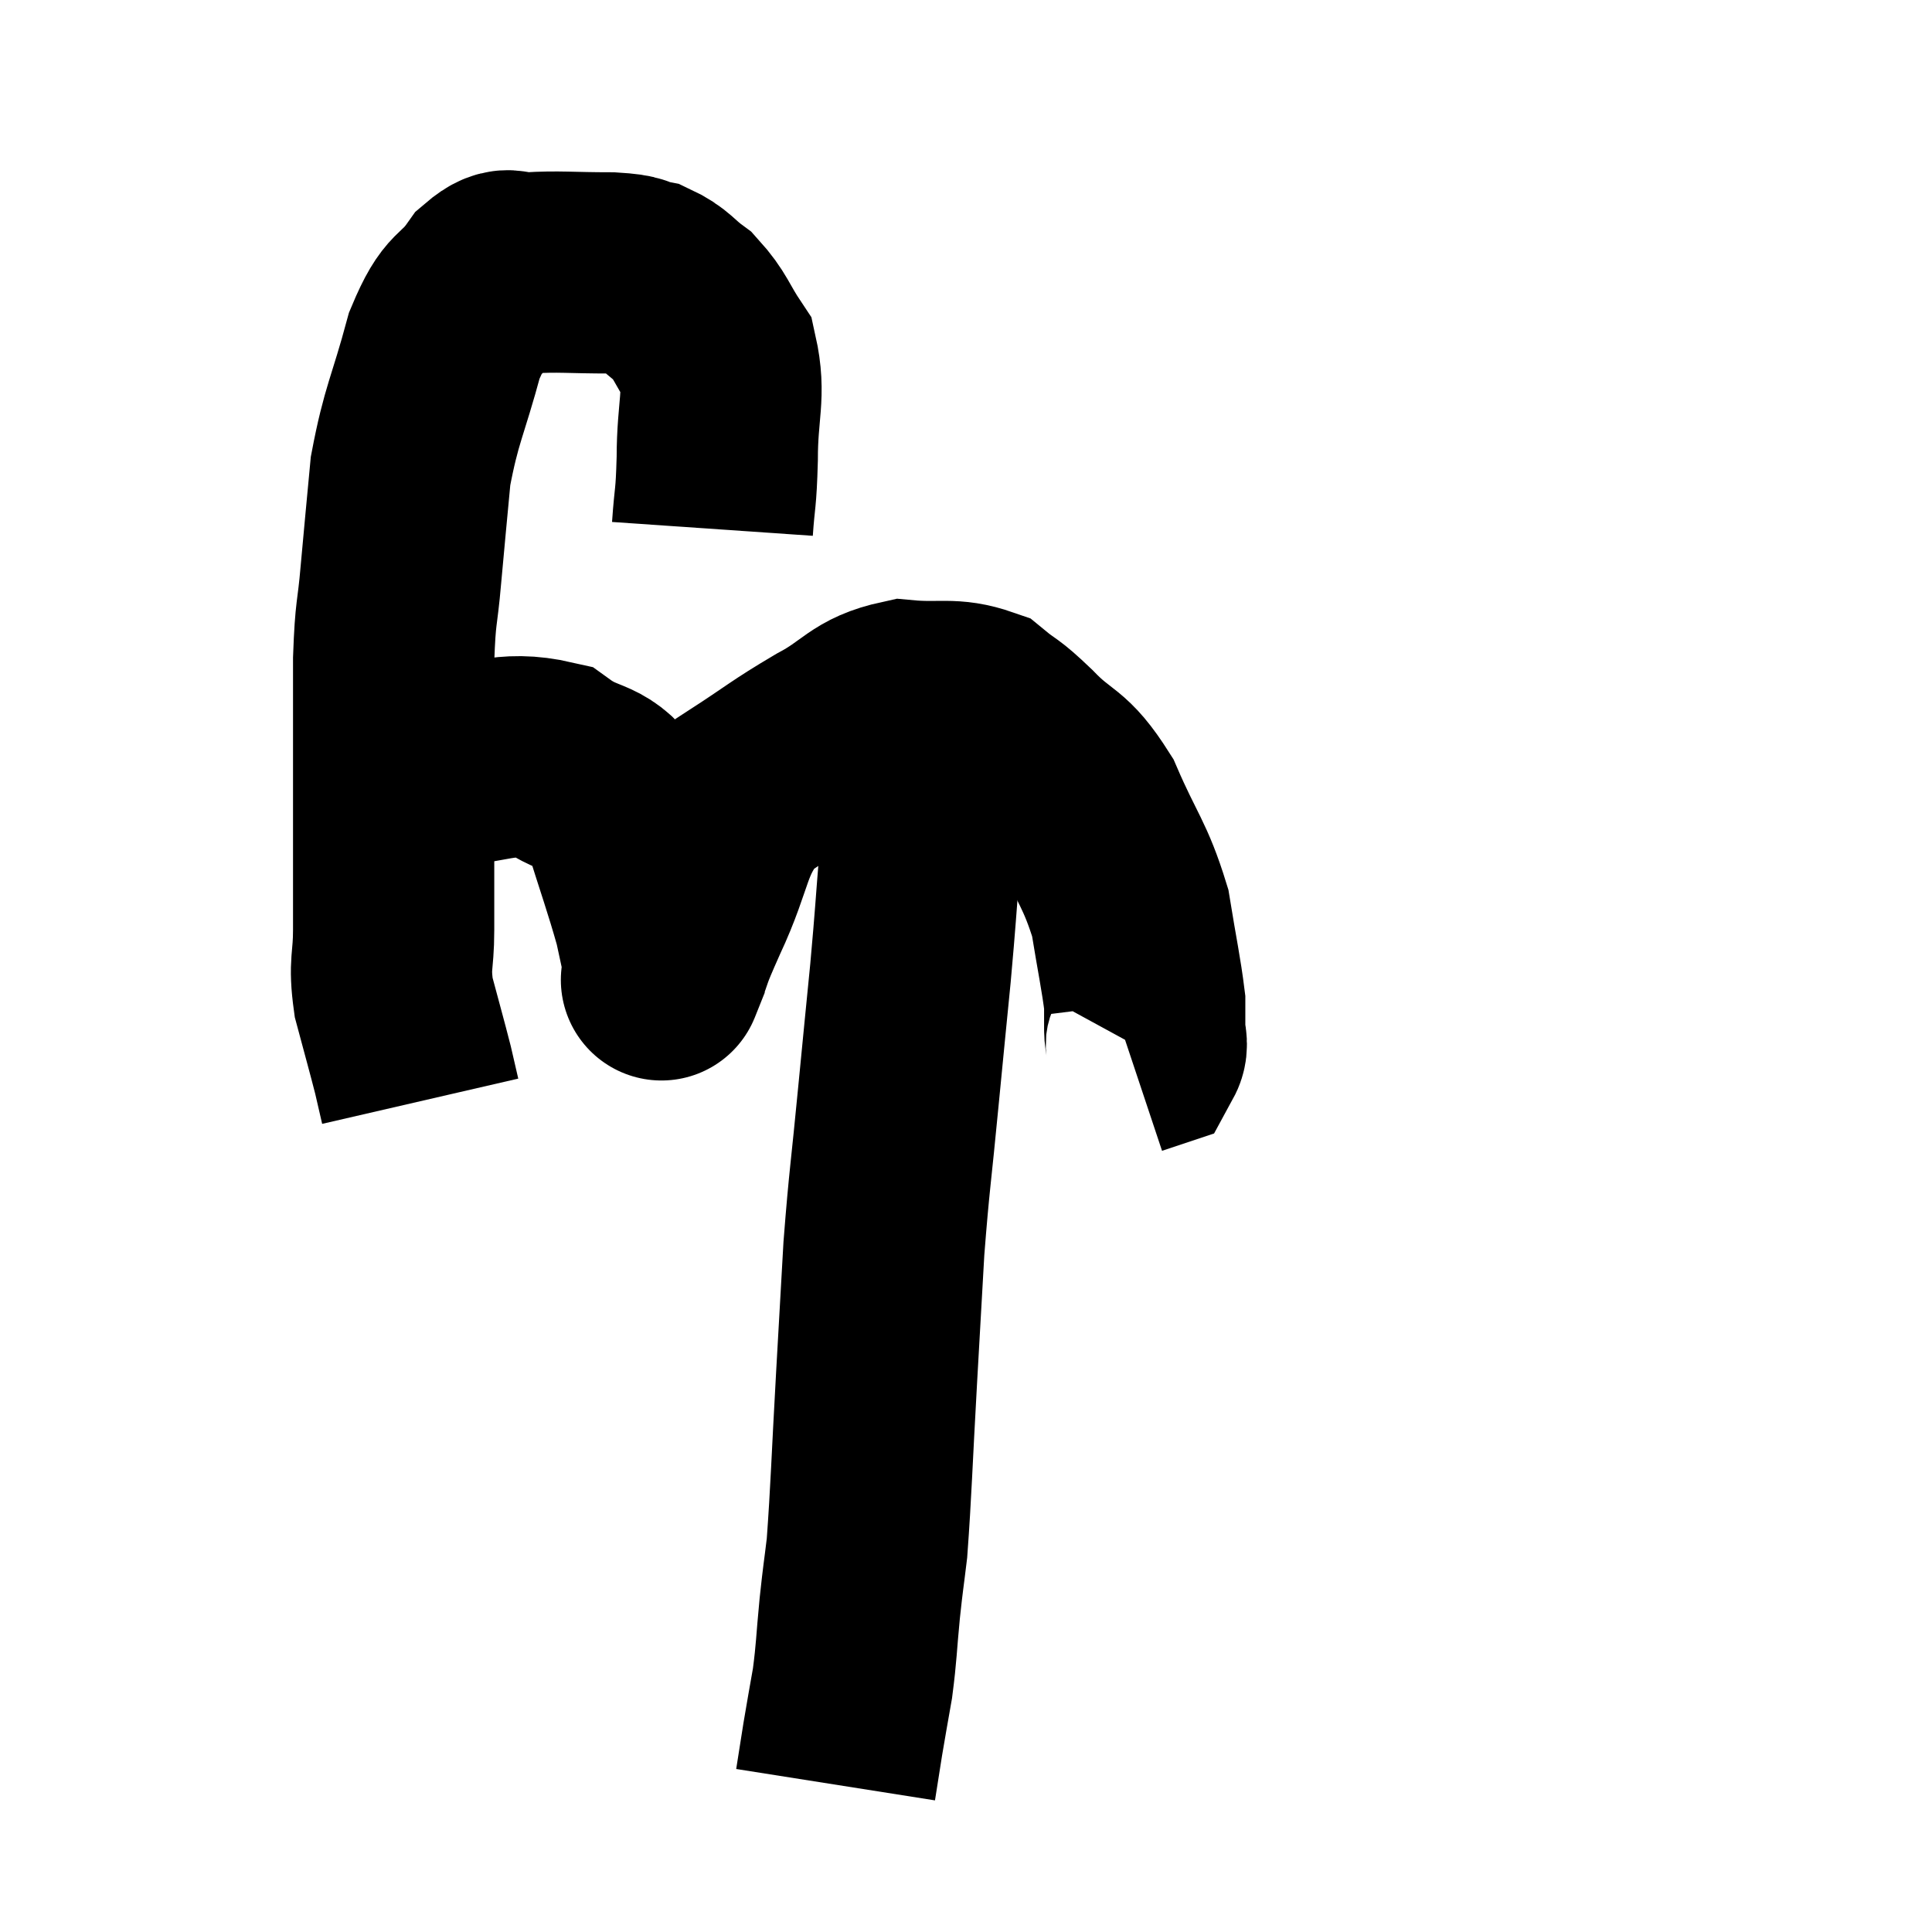 <svg width="48" height="48" viewBox="0 0 48 48" xmlns="http://www.w3.org/2000/svg"><path d="M 17.7 13.14 C 17.76 12.27, 17.79 12.465, 17.82 11.4 C 17.82 10.14, 18.03 9.825, 17.82 8.88 C 17.4 8.25, 17.415 8.1, 16.98 7.62 C 16.53 7.29, 16.53 7.17, 16.08 6.96 C 15.63 6.87, 15.915 6.825, 15.18 6.78 C 14.16 6.78, 13.89 6.735, 13.14 6.78 C 12.66 6.87, 12.705 6.51, 12.18 6.96 C 11.61 7.77, 11.535 7.395, 11.04 8.58 C 10.62 10.14, 10.47 10.275, 10.2 11.7 C 10.08 12.99, 10.065 13.11, 9.96 14.28 C 9.87 15.33, 9.825 15.12, 9.78 16.38 C 9.78 17.85, 9.78 18.06, 9.78 19.32 C 9.78 20.37, 9.78 20.475, 9.78 21.42 C 9.78 22.26, 9.78 22.26, 9.78 23.1 C 9.78 23.94, 9.66 23.91, 9.78 24.78 C 10.02 25.68, 10.095 25.935, 10.26 26.58 C 10.35 26.97, 10.395 27.165, 10.44 27.36 L 10.44 27.36" fill="none" stroke="black" stroke-width="5"></path><path d="M 9.6 19.5 C 10.14 19.29, 9.66 19.23, 10.68 19.08 C 12.18 18.99, 12.495 18.63, 13.68 18.9 C 14.55 19.53, 14.775 19.17, 15.42 20.16 C 15.84 21.51, 15.99 21.9, 16.26 22.86 C 16.38 23.43, 16.44 23.67, 16.5 24 C 16.5 24.09, 16.5 24.135, 16.5 24.18 C 16.5 24.18, 16.35 24.555, 16.5 24.18 C 16.8 23.43, 16.605 23.79, 17.1 22.68 C 17.79 21.21, 17.625 20.805, 18.48 19.74 C 19.5 19.08, 19.53 19.005, 20.52 18.42 C 21.48 17.91, 21.48 17.61, 22.44 17.4 C 23.4 17.49, 23.625 17.325, 24.36 17.58 C 24.87 18, 24.735 17.805, 25.38 18.42 C 26.16 19.23, 26.265 18.975, 26.94 20.04 C 27.51 21.36, 27.705 21.465, 28.08 22.68 C 28.26 23.79, 28.35 24.18, 28.44 24.9 C 28.44 25.23, 28.44 25.26, 28.44 25.56 C 28.44 25.83, 28.53 25.935, 28.44 26.1 L 28.08 26.22" fill="none" stroke="black" stroke-width="5"></path><path d="M 23.1 17.34 C 22.98 18, 22.92 17.685, 22.86 18.66 C 22.86 19.95, 22.92 19.86, 22.86 21.24 C 22.74 22.71, 22.755 22.68, 22.62 24.18 C 22.47 25.71, 22.485 25.53, 22.32 27.24 C 22.14 29.13, 22.095 29.28, 21.96 31.02 C 21.87 32.61, 21.885 32.34, 21.78 34.2 C 21.66 36.33, 21.645 37.02, 21.54 38.46 C 21.45 39.21, 21.45 39.12, 21.36 39.96 C 21.27 40.89, 21.285 41.01, 21.18 41.82 C 21.06 42.51, 21.045 42.57, 20.94 43.2 C 20.85 43.77, 20.805 44.055, 20.76 44.34 C 20.76 44.34, 20.76 44.34, 20.76 44.34 C 20.76 44.34, 20.76 44.34, 20.76 44.34 L 20.76 44.34" fill="none" stroke="black" stroke-width="5"></path></svg>